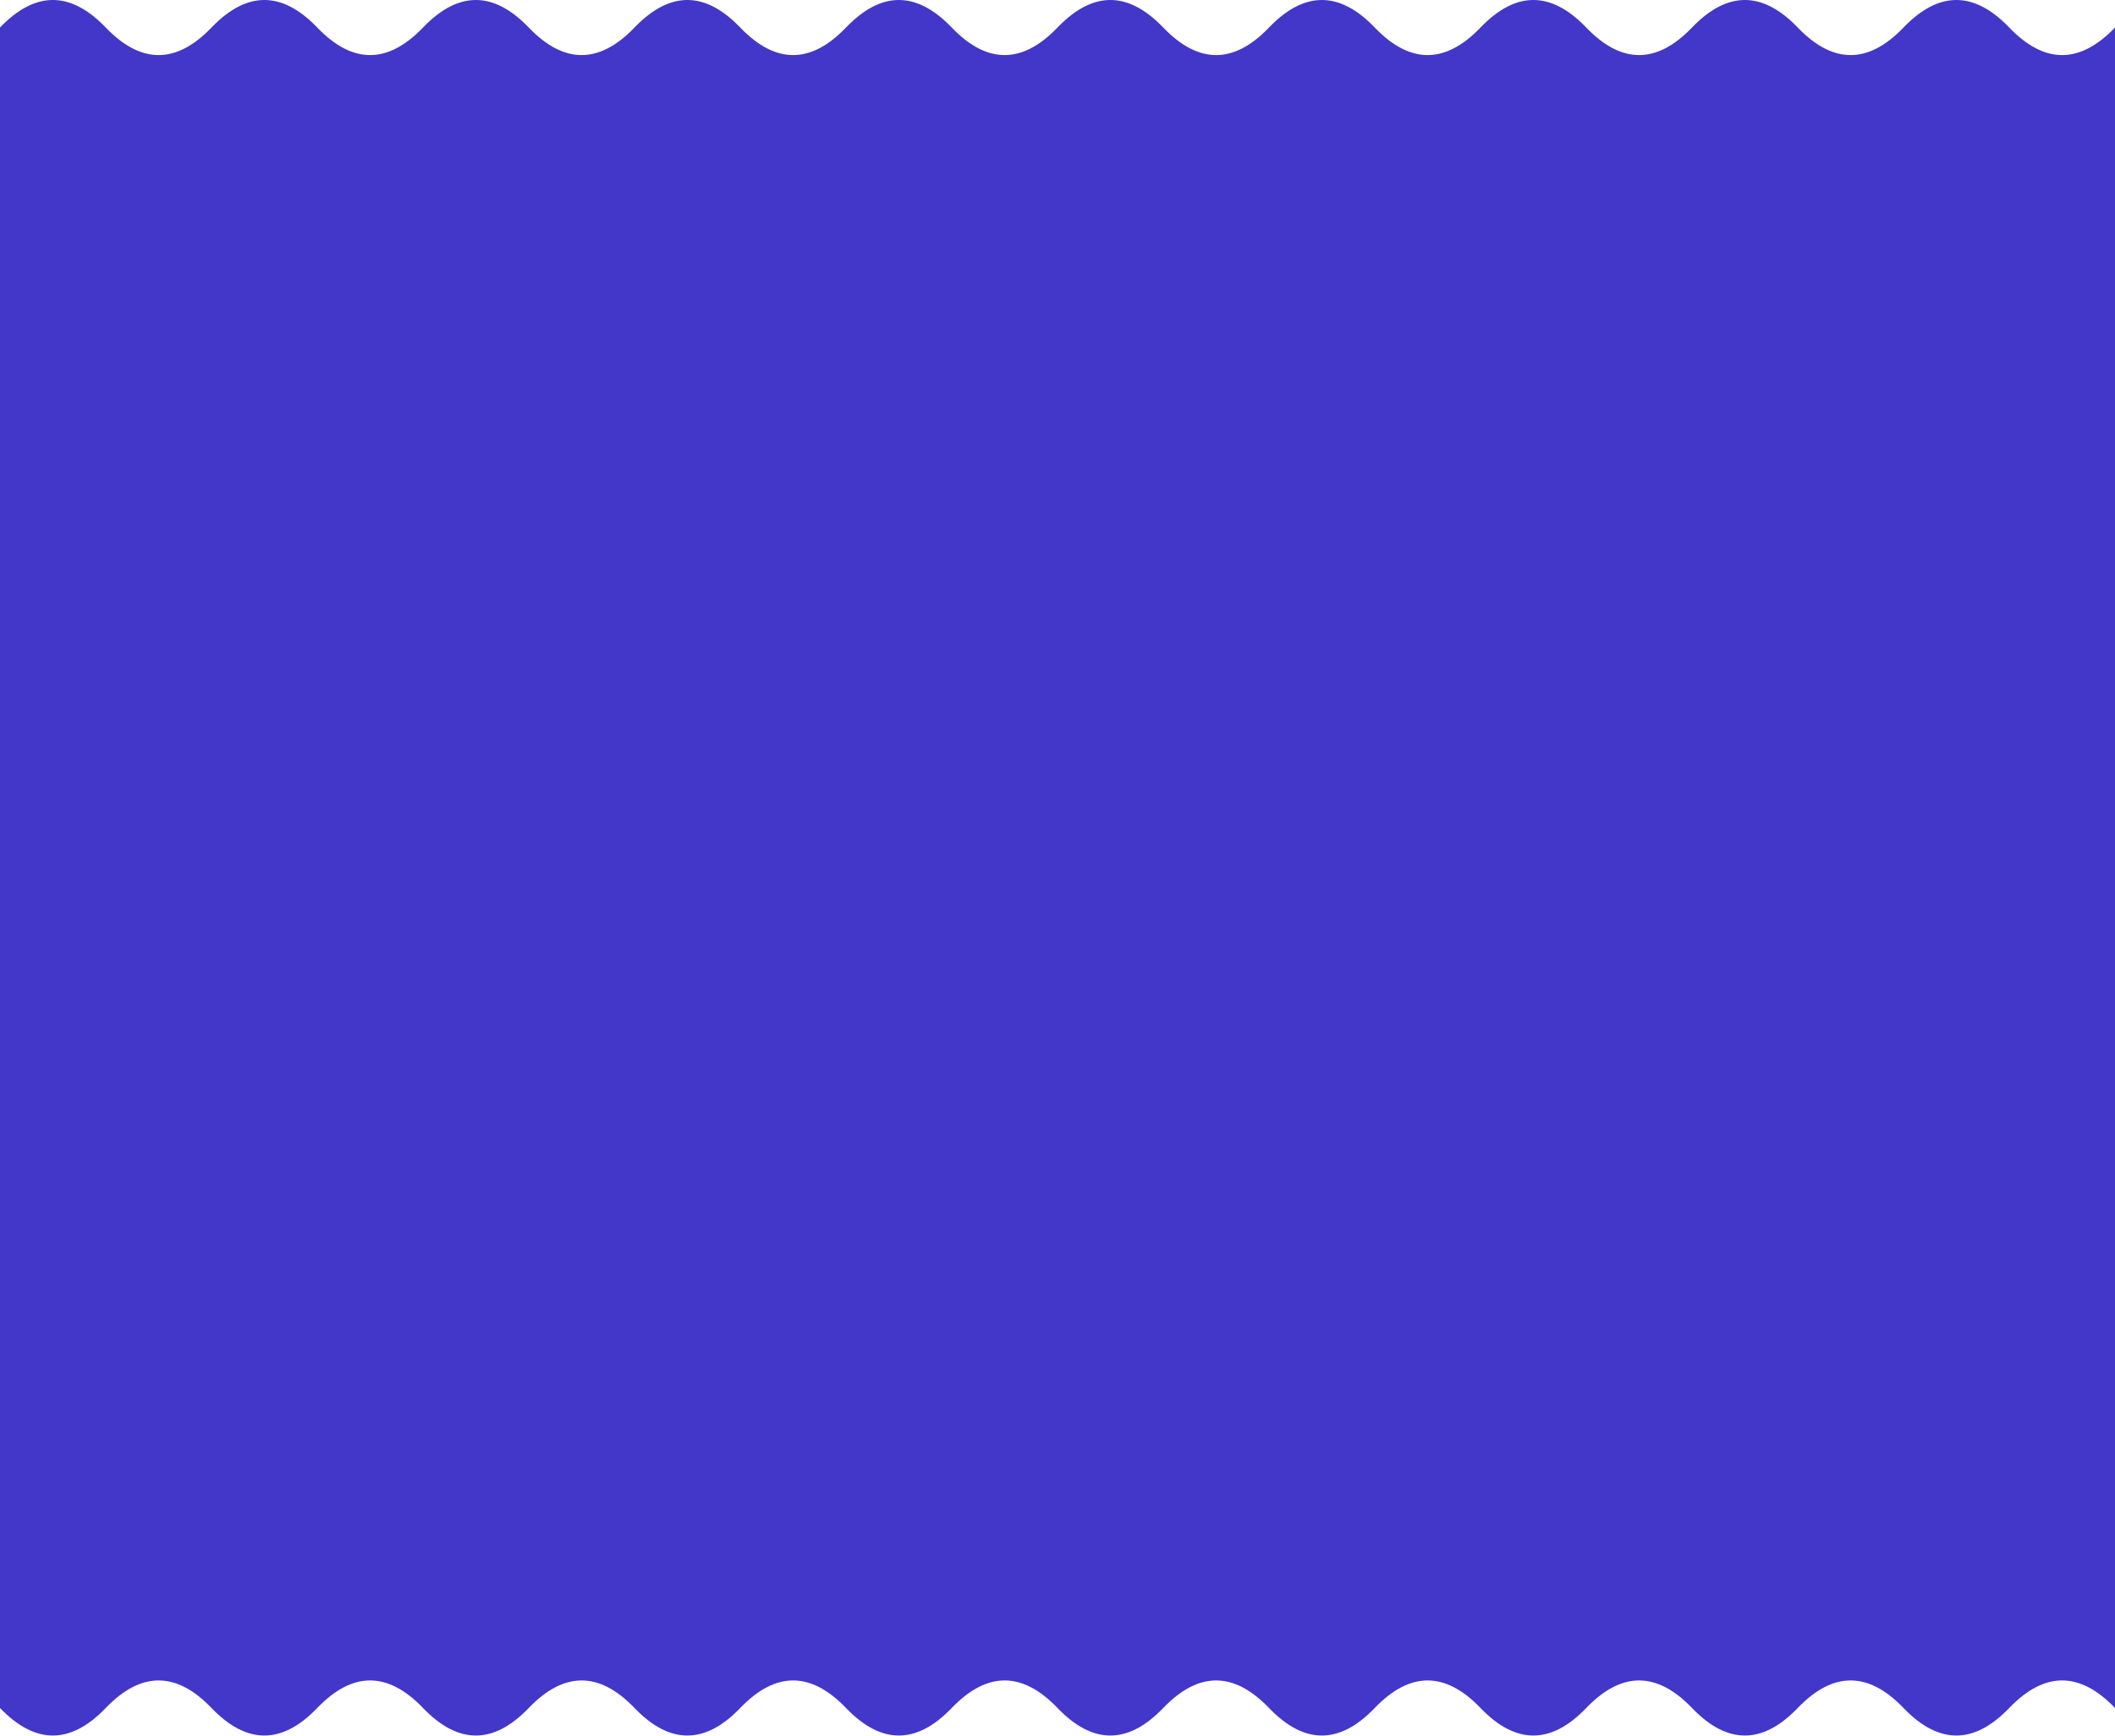 <svg width="1920" height="1576" viewBox="0 0 1920 1576" fill="none" xmlns="http://www.w3.org/2000/svg">
<path d="M1728.75 24.225C1760.25 -8.075 1791.75 -8.075 1823.25 24.225L1824.75 25.776C1856.5 58.331 1888.25 58.073 1920 25V1550.5C1888.25 1517.43 1856.5 1517.17 1824.75 1549.72L1823.25 1551.28C1791.75 1583.58 1760.25 1583.58 1728.75 1551.28L1727.25 1549.72C1695.75 1517.43 1664.25 1517.43 1632.75 1549.72L1631.25 1551.28C1599.75 1583.58 1568.25 1583.58 1536.75 1551.28L1535.25 1549.72C1503.75 1517.43 1472.25 1517.43 1440.75 1549.72L1439.25 1551.28C1407.75 1583.58 1376.25 1583.58 1344.75 1551.28L1343.25 1549.72C1311.75 1517.43 1280.25 1517.43 1248.75 1549.72L1247.25 1551.28C1215.75 1583.58 1184.25 1583.58 1152.75 1551.28L1151.25 1549.72C1119.75 1517.43 1088.25 1517.43 1056.75 1549.72L1055.25 1551.28C1023.75 1583.58 992.25 1583.58 960.75 1551.28L959.25 1549.72C927.75 1517.43 896.25 1517.43 864.75 1549.72L863.25 1551.28C831.75 1583.58 800.25 1583.58 768.75 1551.28L767.25 1549.72C735.75 1517.43 704.25 1517.43 672.75 1549.72L671.25 1551.28C639.75 1583.58 608.25 1583.58 576.75 1551.28L575.25 1549.72C543.75 1517.43 512.25 1517.43 480.75 1549.72L479.25 1551.28C447.75 1583.58 416.25 1583.58 384.75 1551.28L383.25 1549.72C351.75 1517.43 320.25 1517.43 288.75 1549.72L287.25 1551.28C255.75 1583.58 224.25 1583.58 192.75 1551.28L191.25 1549.72C159.75 1517.43 128.25 1517.43 96.75 1549.72L95.25 1551.28C63.5 1583.83 31.75 1583.57 0 1550.5V25C31.75 -8.073 63.5 -8.331 95.25 24.225L96.75 25.776C128.25 58.075 159.75 58.075 191.25 25.776L192.75 24.225C224.25 -8.075 255.75 -8.075 287.25 24.225L288.75 25.776C320.25 58.075 351.75 58.075 383.25 25.776L384.75 24.225C416.25 -8.075 447.75 -8.075 479.25 24.225L480.75 25.776C512.25 58.075 543.75 58.075 575.25 25.776L576.75 24.225C608.25 -8.075 639.75 -8.075 671.25 24.225L672.75 25.776C704.25 58.075 735.75 58.075 767.25 25.776L768.75 24.225C800.25 -8.075 831.75 -8.075 863.25 24.225L864.75 25.776C896.25 58.075 927.75 58.075 959.25 25.776L960.75 24.225C992.25 -8.075 1023.75 -8.075 1055.25 24.225L1056.75 25.776C1088.25 58.075 1119.75 58.075 1151.25 25.776L1152.75 24.225C1184.25 -8.075 1215.75 -8.075 1247.25 24.225L1248.75 25.776C1280.25 58.075 1311.75 58.075 1343.25 25.776L1344.75 24.225C1376.25 -8.075 1407.75 -8.075 1439.25 24.225L1440.75 25.776C1472.25 58.075 1503.75 58.075 1535.25 25.776L1536.75 24.225C1568.25 -8.075 1599.75 -8.075 1631.25 24.225L1632.75 25.776C1664.25 58.075 1695.75 58.075 1727.25 25.776L1728.75 24.225Z" fill="#4237C8"/>
</svg>
